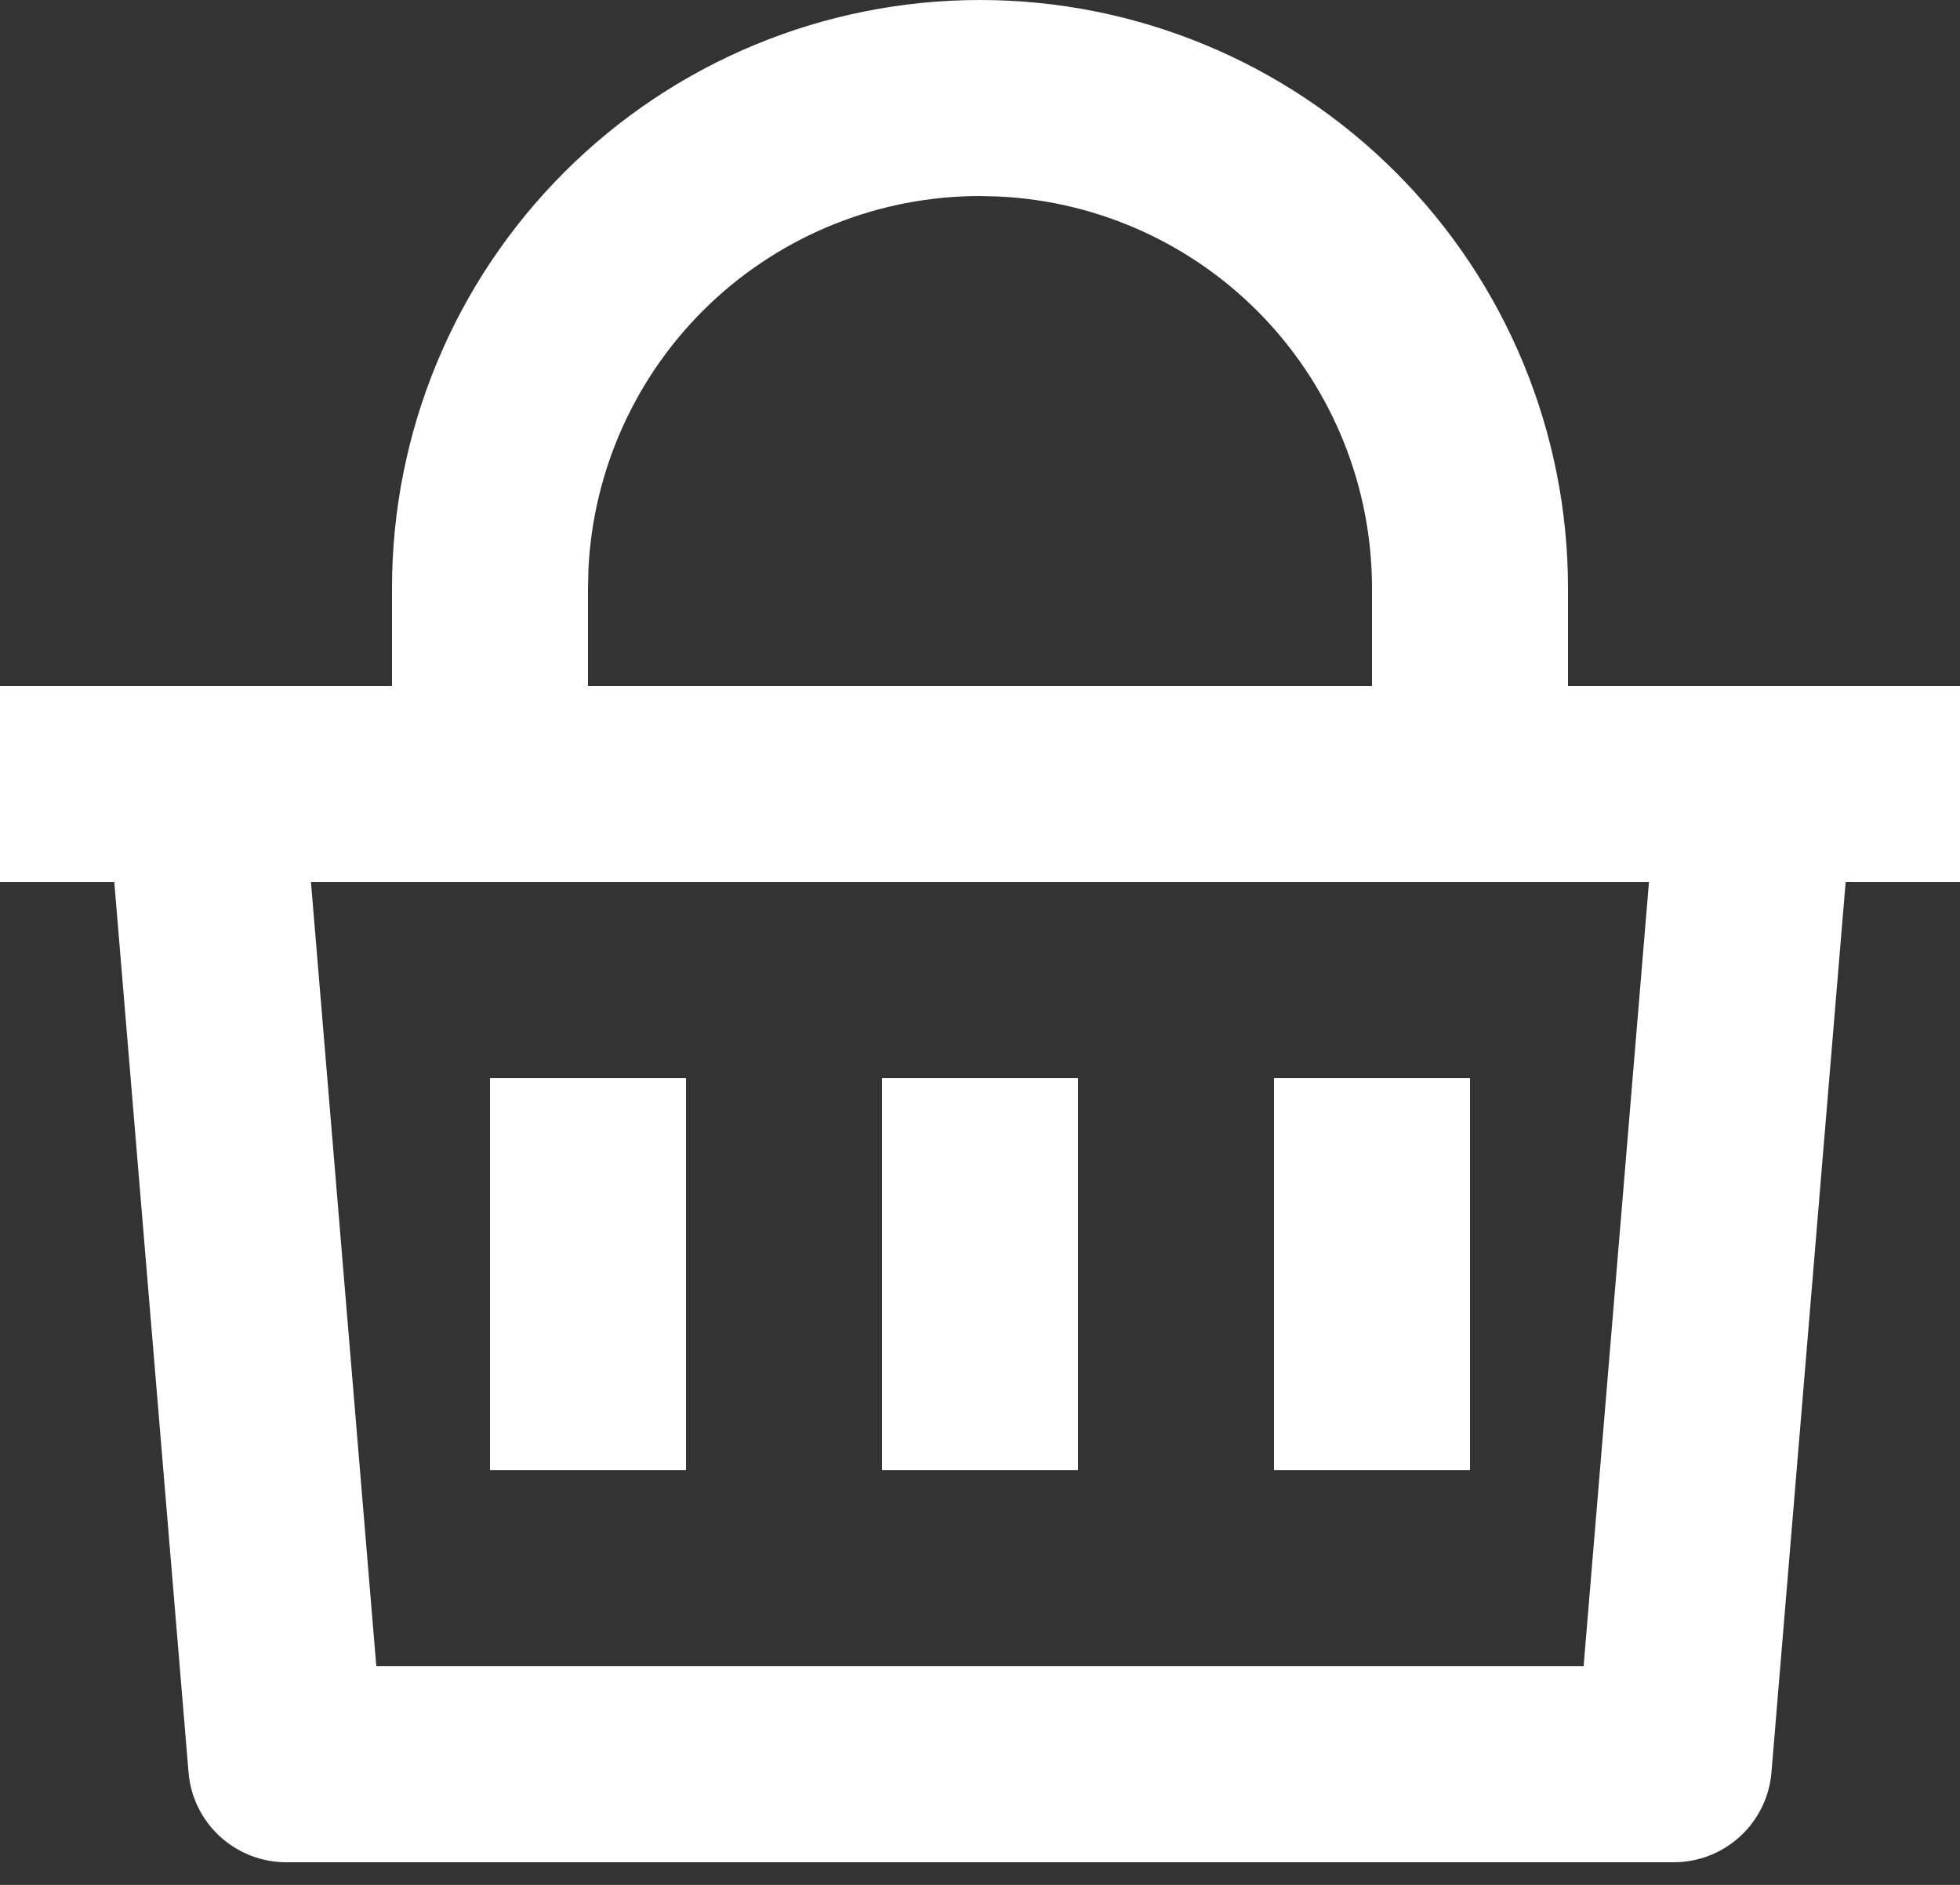<svg width="26" height="25" viewBox="0 0 26 25" fill="none" xmlns="http://www.w3.org/2000/svg">
<rect x="0" y="0" width="26" height="25" fill="#333333" stroke="none"/>
<path d="M13 0C15.069 0 17.053 0.822 18.515 2.285C19.978 3.747 20.8 5.731 20.8 7.8V9.1H26V11.7H24.483L23.499 23.508C23.472 23.833 23.324 24.136 23.084 24.356C22.844 24.577 22.53 24.7 22.204 24.7H3.796C3.47 24.7 3.156 24.577 2.916 24.356C2.676 24.136 2.528 23.833 2.501 23.508L1.516 11.7H0V9.1H5.2V7.8C5.2 5.731 6.022 3.747 7.485 2.285C8.947 0.822 10.931 0 13 0V0ZM21.874 11.7H4.125L4.992 22.1H21.007L21.874 11.7ZM14.3 14.3V19.5H11.7V14.3H14.3ZM9.1 14.3V19.5H6.5V14.3H9.1ZM19.5 14.3V19.5H16.9V14.3H19.5ZM13 2.6C11.666 2.6 10.383 3.113 9.416 4.032C8.449 4.952 7.873 6.208 7.806 7.54L7.8 7.8V9.1H18.2V7.8C18.2 6.466 17.687 5.183 16.768 4.216C15.848 3.249 14.592 2.673 13.26 2.607L13 2.6Z" fill="white"/>
</svg>

